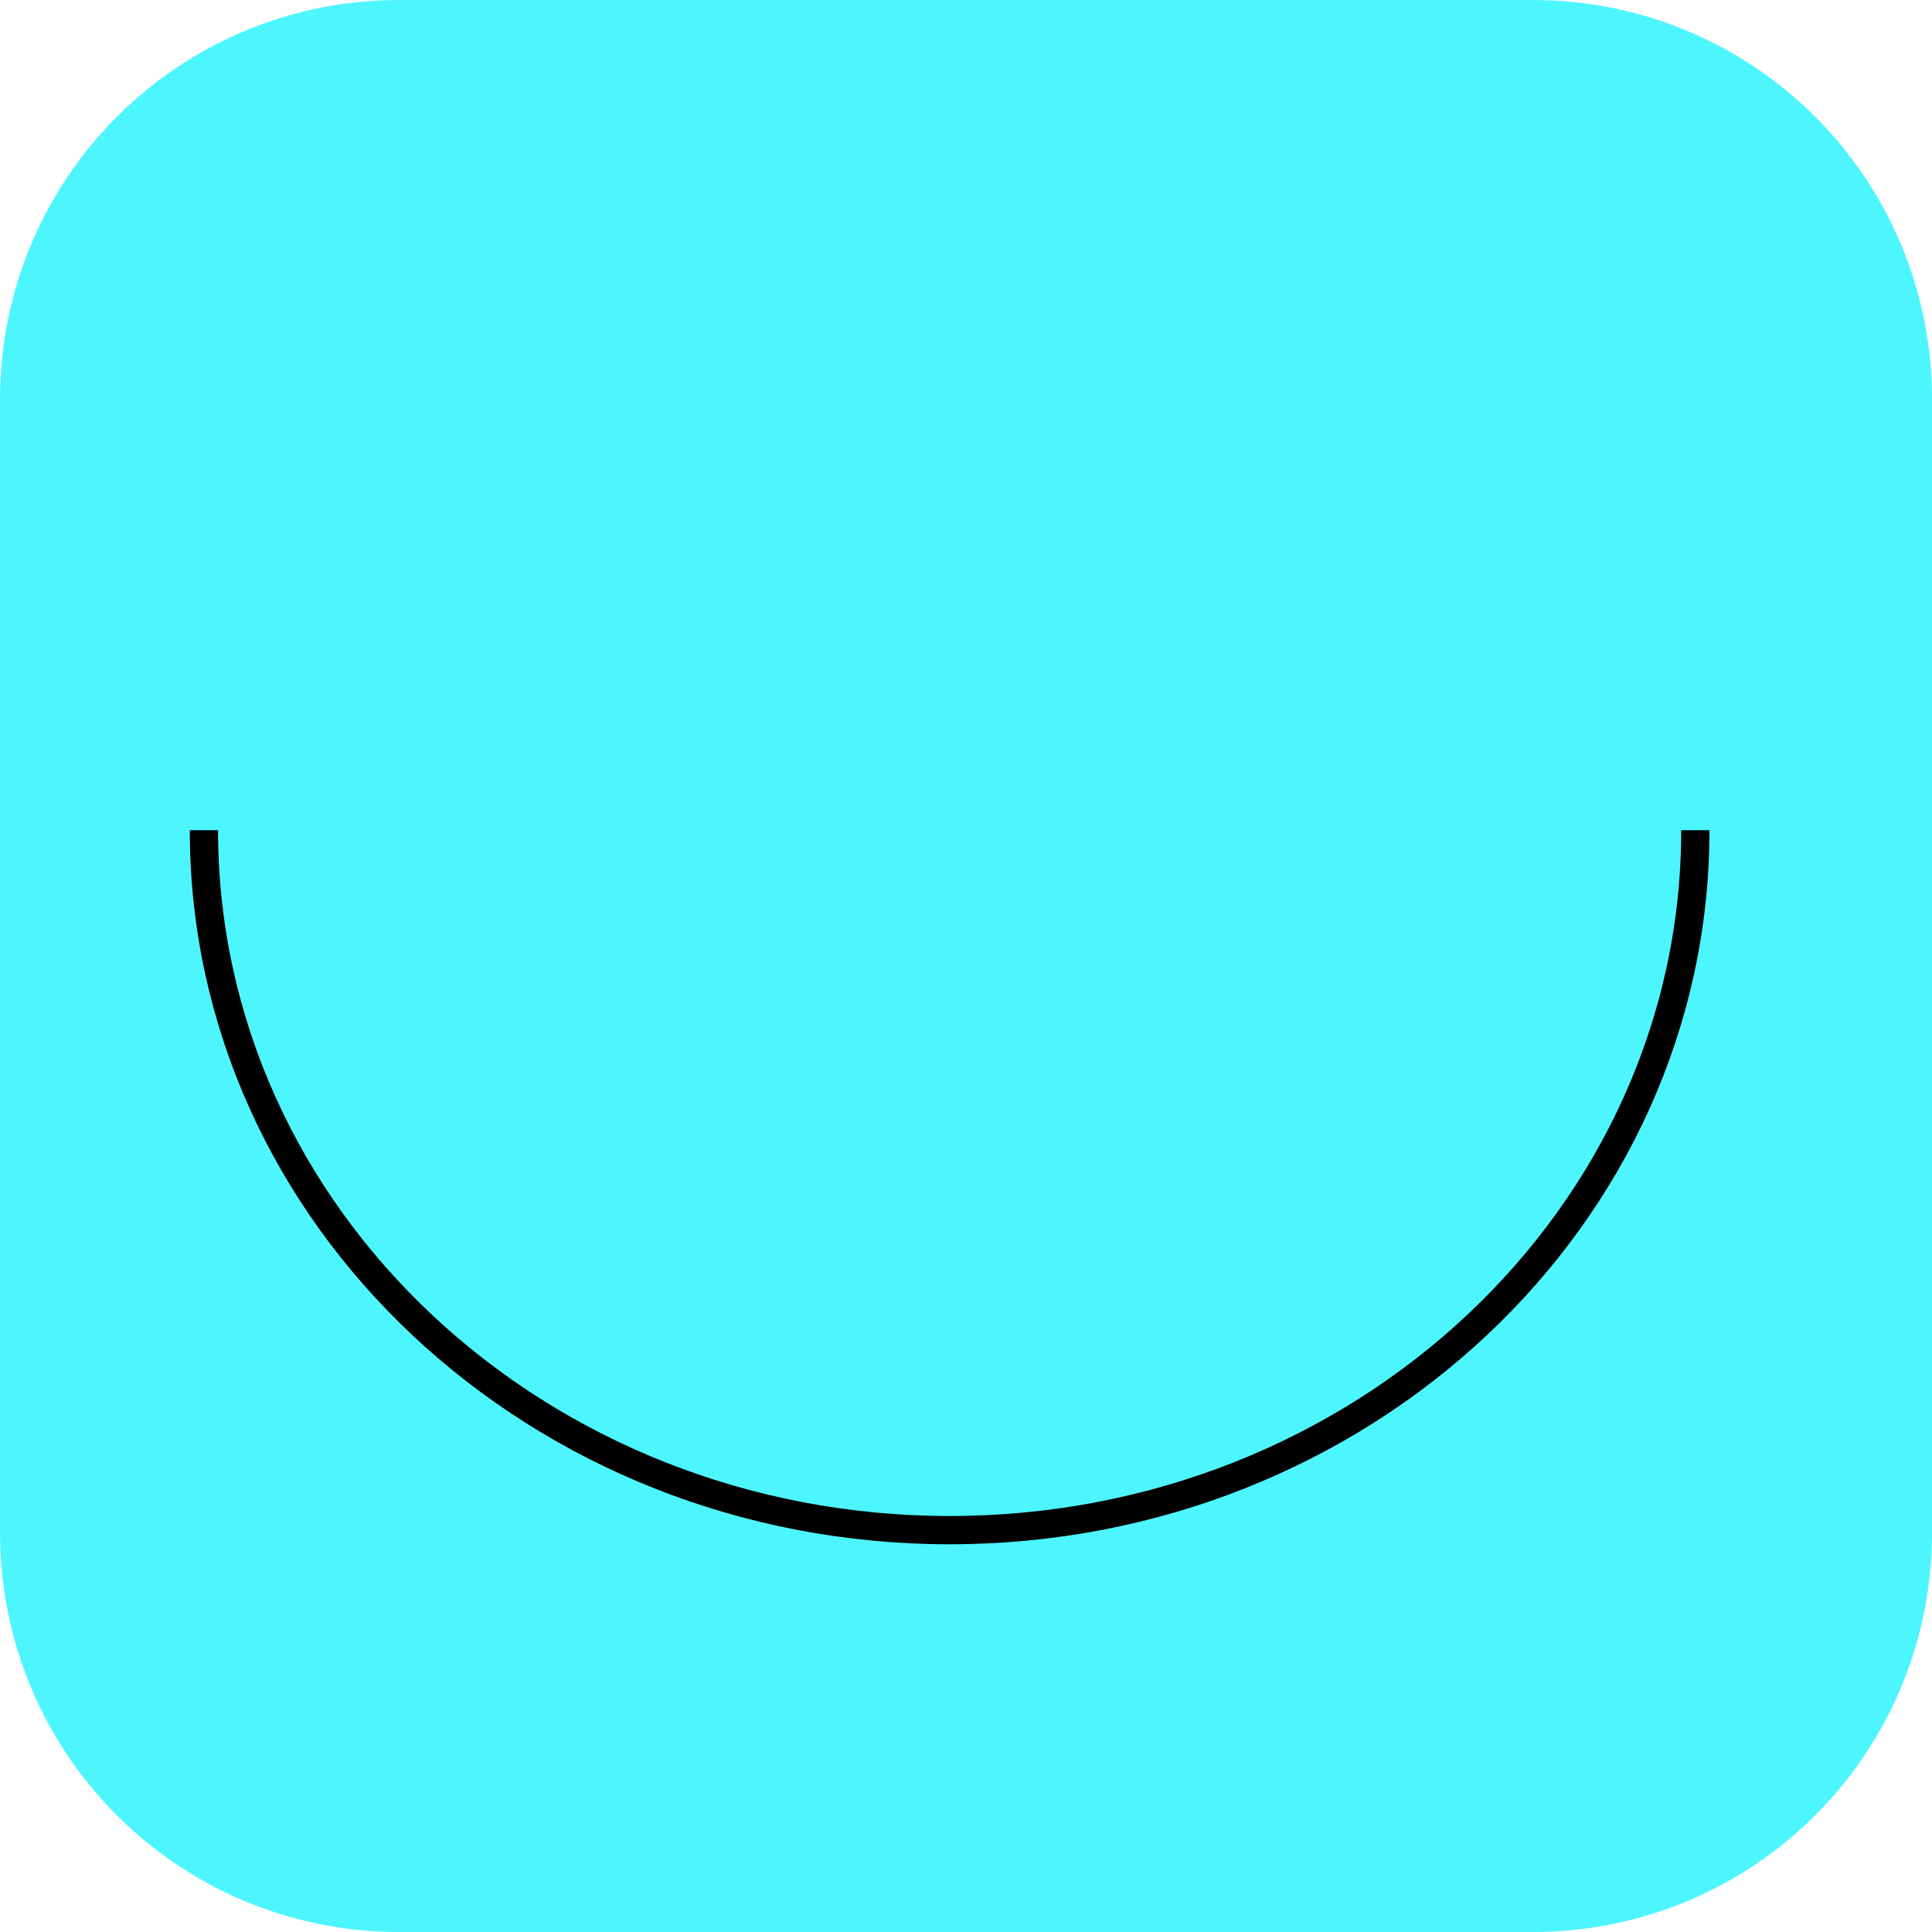 <svg version="1.1" xmlns="http://www.w3.org/2000/svg" xmlns:xlink="http://www.w3.org/1999/xlink" width="34.173" height="34.173" viewBox="0,0,34.173,34.173"><g transform="translate(-222.913,-162.913)"><g data-paper-data="{&quot;isPaintingLayer&quot;:true}" fill="#4df6ff" stroke-miterlimit="10" stroke-dasharray="" stroke-dashoffset="0" style="mix-blend-mode: normal"><path d="M229.983,162.913h20.034c3.917,0 7.07,3.153 7.07,7.07v20.034c0,3.917 -3.153,7.07 -7.07,7.07h-20.034c-3.917,0 -7.07,-3.153 -7.07,-7.07v-20.034c0,-3.917 3.153,-7.07 7.07,-7.07z" fill-rule="evenodd" stroke="none" stroke-width="4.439" stroke-linecap="round" stroke-linejoin="round"/><path d="M252.9,177.597c0,6.838 -5.905,12.381 -13.19,12.381c-7.285,0 -13.19,-5.543 -13.19,-12.381" data-paper-data="{&quot;index&quot;:null}" fill-rule="nonzero" stroke="#000000" stroke-width="0.5" stroke-linecap="butt" stroke-linejoin="miter"/></g></g></svg>